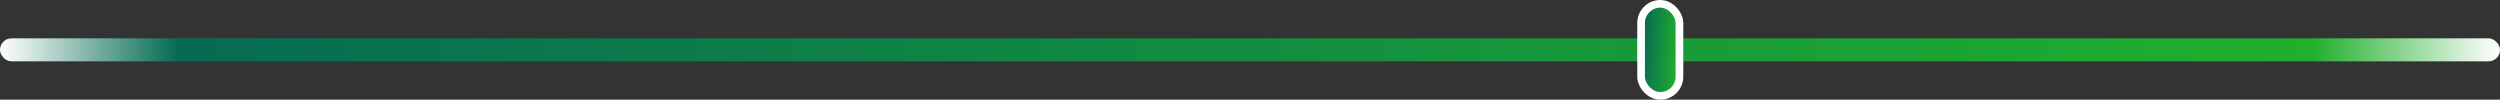 <svg width="652" height="26" viewBox="0 0 652 26" fill="none" xmlns="http://www.w3.org/2000/svg">
<rect x="0" y="0" width="652" height="26" fill="#333333" stroke="none"/>
<rect y="10" width="651.999" height="6" rx="3" fill="url(#paint0_linear_9_4221)"/>
<rect x="427.999" y="1" width="10" height="24" rx="5" fill="url(#paint1_linear_9_4221)" stroke="white" stroke-width="2"/>
<defs>
<linearGradient id="paint0_linear_9_4221" x1="9.50156e-06" y1="13" x2="651.999" y2="13" gradientUnits="userSpaceOnUse">
<stop stop-color="white"/>
<stop offset="0.071" stop-color="#056B53"/>
<stop offset="0.925" stop-color="#21AF2D"/>
<stop offset="1" stop-color="white"/>
</linearGradient>
<linearGradient id="paint1_linear_9_4221" x1="428.999" y1="2.001" x2="438.397" y2="2.616" gradientUnits="userSpaceOnUse">
<stop stop-color="#056B53"/>
<stop offset="1" stop-color="#21AF2D"/>
</linearGradient>
</defs>
</svg>
